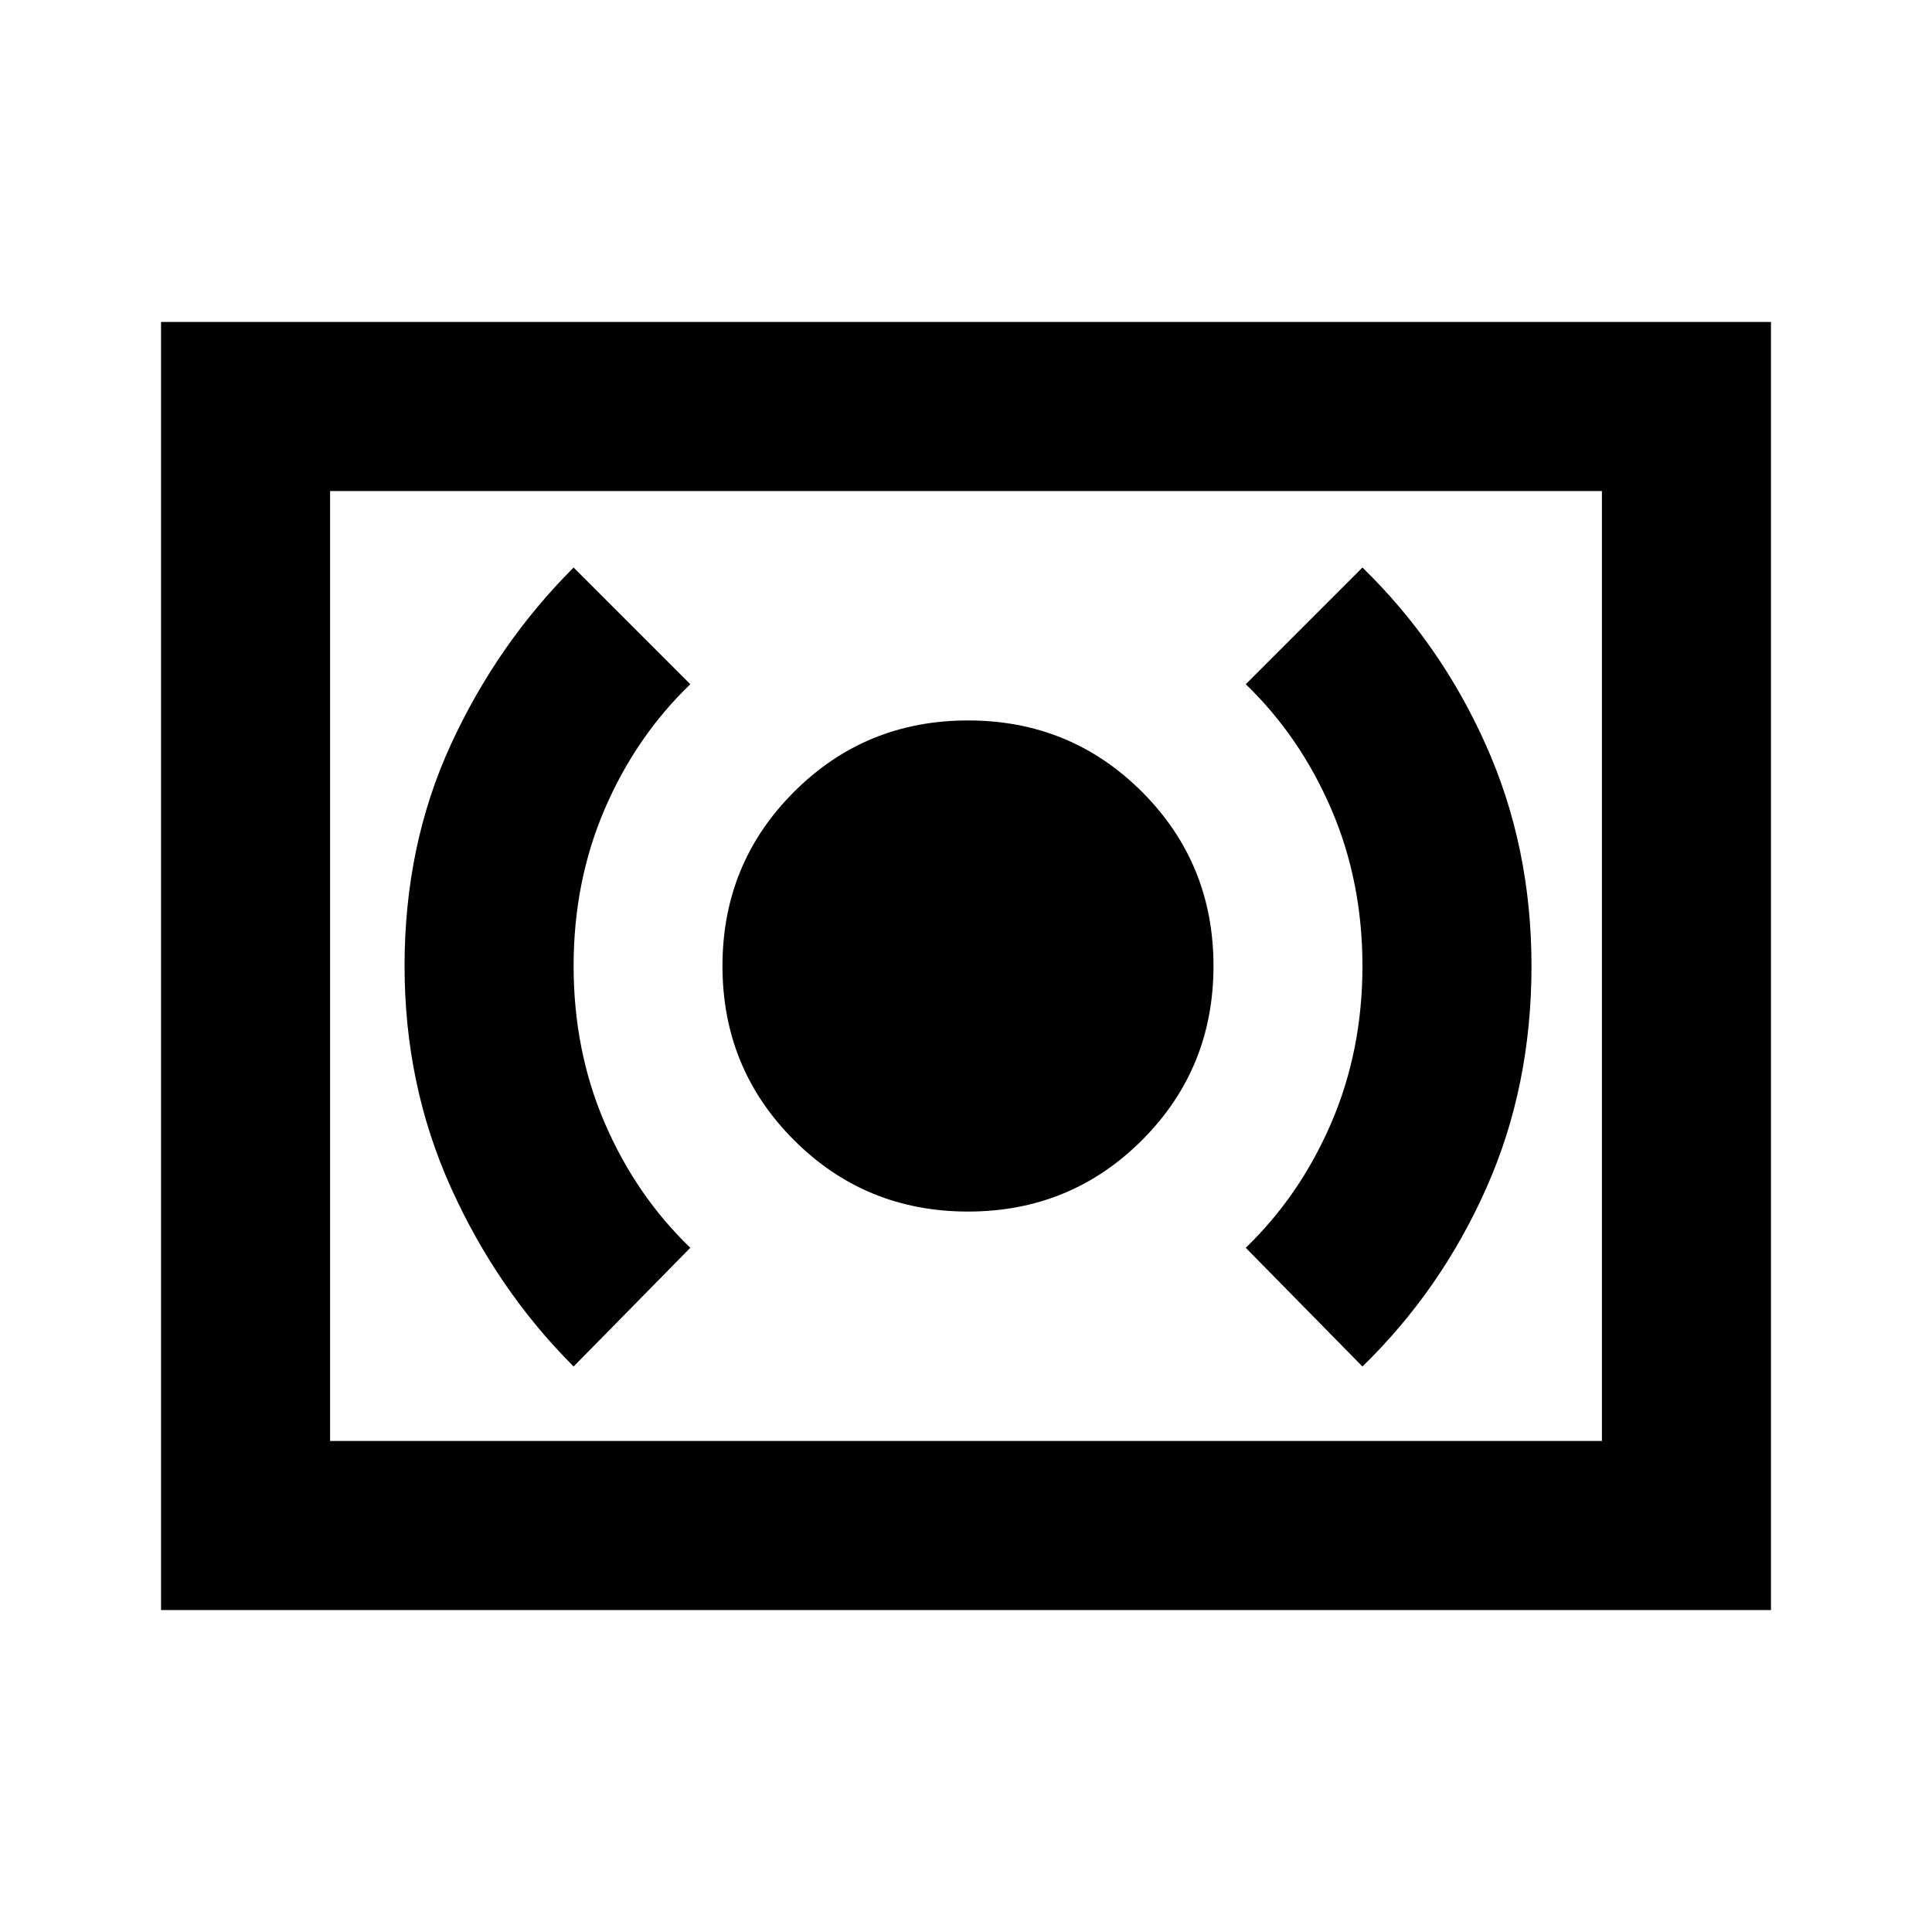 <svg xmlns="http://www.w3.org/2000/svg" height="20" width="20"><path d="M10.021 12.542Q11.083 12.542 11.823 11.802Q12.562 11.062 12.562 10Q12.562 8.938 11.823 8.198Q11.083 7.458 10.021 7.458Q8.958 7.458 8.219 8.198Q7.479 8.938 7.479 10Q7.479 11.062 8.219 11.802Q8.958 12.542 10.021 12.542ZM14.104 14.146Q14.917 13.354 15.385 12.302Q15.854 11.25 15.854 10Q15.854 8.771 15.385 7.719Q14.917 6.667 14.104 5.875L12.896 7.083Q13.458 7.625 13.781 8.375Q14.104 9.125 14.104 10Q14.104 10.875 13.781 11.625Q13.458 12.375 12.896 12.917ZM5.938 14.146 7.146 12.917Q6.583 12.375 6.26 11.625Q5.938 10.875 5.938 10Q5.938 9.125 6.26 8.375Q6.583 7.625 7.146 7.083L5.938 5.875Q5.146 6.667 4.667 7.708Q4.188 8.75 4.188 10Q4.188 11.229 4.667 12.292Q5.146 13.354 5.938 14.146ZM1.667 16.667V3.333H18.333V16.667ZM3.417 14.917V5.083ZM3.417 14.917H16.583V5.083H3.417Z"/></svg>